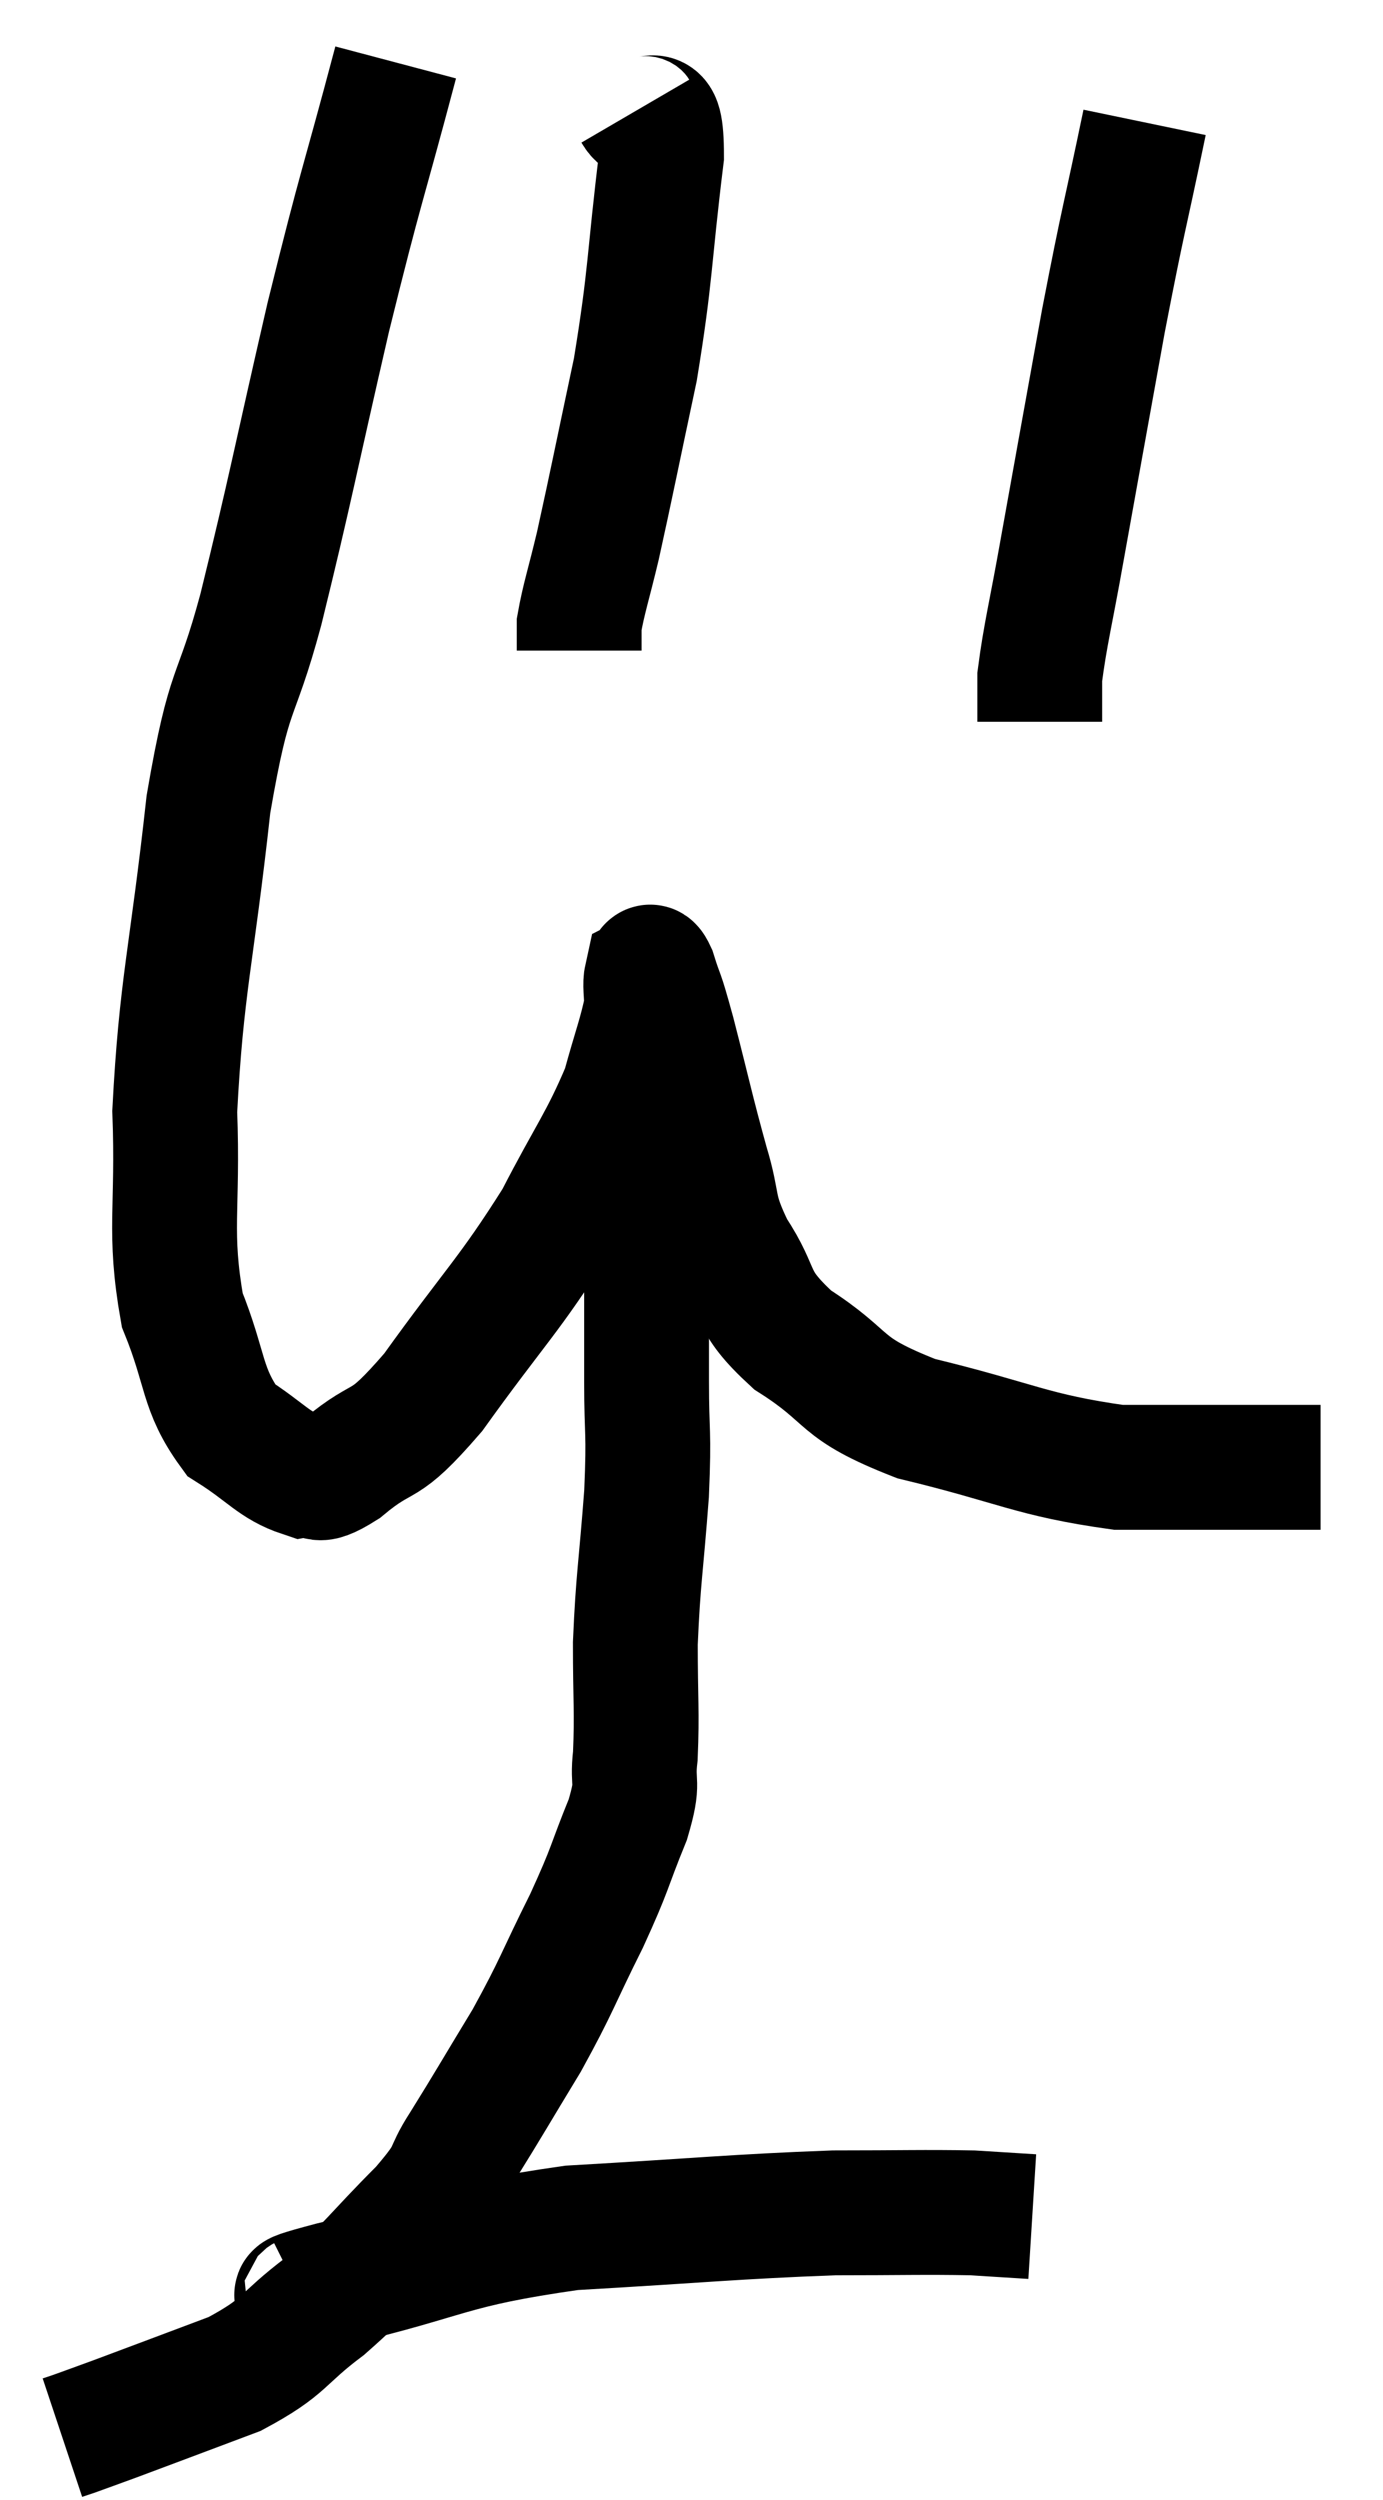 <svg xmlns="http://www.w3.org/2000/svg" viewBox="6.14 3.14 22.16 40.04" width="22.16" height="40.04"><path d="M 12.48 4.14 C 11.94 6.18, 11.94 6.03, 11.4 8.22 C 10.86 10.56, 10.8 10.95, 10.32 12.9 C 9.9 14.46, 9.825 14.01, 9.48 16.02 C 9.21 18.48, 9.045 18.915, 8.94 20.94 C 9 22.53, 8.835 22.845, 9.06 24.12 C 9.45 25.08, 9.36 25.38, 9.84 26.04 C 10.41 26.4, 10.53 26.61, 10.98 26.76 C 11.31 26.7, 11.115 26.97, 11.64 26.64 C 12.36 26.04, 12.225 26.43, 13.08 25.44 C 14.07 24.06, 14.295 23.895, 15.06 22.68 C 15.6 21.63, 15.78 21.435, 16.14 20.58 C 16.32 19.92, 16.41 19.71, 16.5 19.26 C 16.5 19.02, 16.47 18.915, 16.5 18.78 C 16.56 18.75, 16.515 18.495, 16.62 18.72 C 16.77 19.2, 16.71 18.915, 16.92 19.68 C 17.19 20.73, 17.22 20.91, 17.46 21.78 C 17.67 22.47, 17.535 22.455, 17.88 23.16 C 18.36 23.88, 18.105 23.925, 18.84 24.6 C 19.83 25.23, 19.515 25.35, 20.82 25.86 C 22.44 26.25, 22.665 26.445, 24.06 26.64 C 25.23 26.64, 25.59 26.64, 26.4 26.64 C 26.85 26.64, 27.075 26.64, 27.3 26.64 C 27.3 26.64, 27.3 26.64, 27.3 26.64 L 27.3 26.64" fill="none" stroke="black" stroke-width="2"></path><path d="M 16.32 4.92 C 16.53 5.28, 16.74 4.605, 16.74 5.64 C 16.53 7.35, 16.575 7.5, 16.32 9.06 C 16.02 10.47, 15.945 10.86, 15.72 11.88 C 15.57 12.51, 15.495 12.72, 15.42 13.14 L 15.42 13.56" fill="none" stroke="black" stroke-width="2"></path><path d="M 24.48 5.1 C 24.15 6.69, 24.15 6.57, 23.82 8.28 C 23.49 10.11, 23.415 10.515, 23.16 11.94 C 22.98 12.96, 22.89 13.29, 22.8 13.98 L 22.8 14.7" fill="none" stroke="black" stroke-width="2"></path><path d="M 16.32 20.4 C 16.41 20.94, 16.455 20.82, 16.5 21.48 C 16.5 22.26, 16.5 22.095, 16.5 23.04 C 16.5 24.15, 16.5 24.255, 16.5 25.26 C 16.5 26.16, 16.545 26.01, 16.5 27.06 C 16.41 28.26, 16.365 28.41, 16.32 29.46 C 16.32 30.36, 16.35 30.555, 16.32 31.26 C 16.26 31.77, 16.395 31.62, 16.2 32.28 C 15.87 33.09, 15.945 33.015, 15.54 33.9 C 15.06 34.86, 15.075 34.92, 14.58 35.82 C 14.07 36.66, 13.98 36.825, 13.56 37.5 C 13.23 38.01, 13.455 37.875, 12.9 38.52 C 12.12 39.3, 12.09 39.42, 11.34 40.08 C 10.62 40.62, 10.74 40.71, 9.9 41.16 C 8.94 41.52, 8.625 41.64, 7.98 41.88 C 7.65 42, 7.53 42.045, 7.32 42.12 L 7.14 42.18" fill="none" stroke="black" stroke-width="2"></path><path d="M 10.98 39.96 C 11.22 39.84, 10.38 40.005, 11.46 39.72 C 13.38 39.27, 13.29 39.105, 15.3 38.82 C 17.4 38.7, 17.895 38.64, 19.5 38.58 C 20.61 38.58, 20.925 38.565, 21.72 38.58 C 22.2 38.61, 22.44 38.625, 22.68 38.64 L 22.68 38.64" fill="none" stroke="black" stroke-width="2"></path></svg>